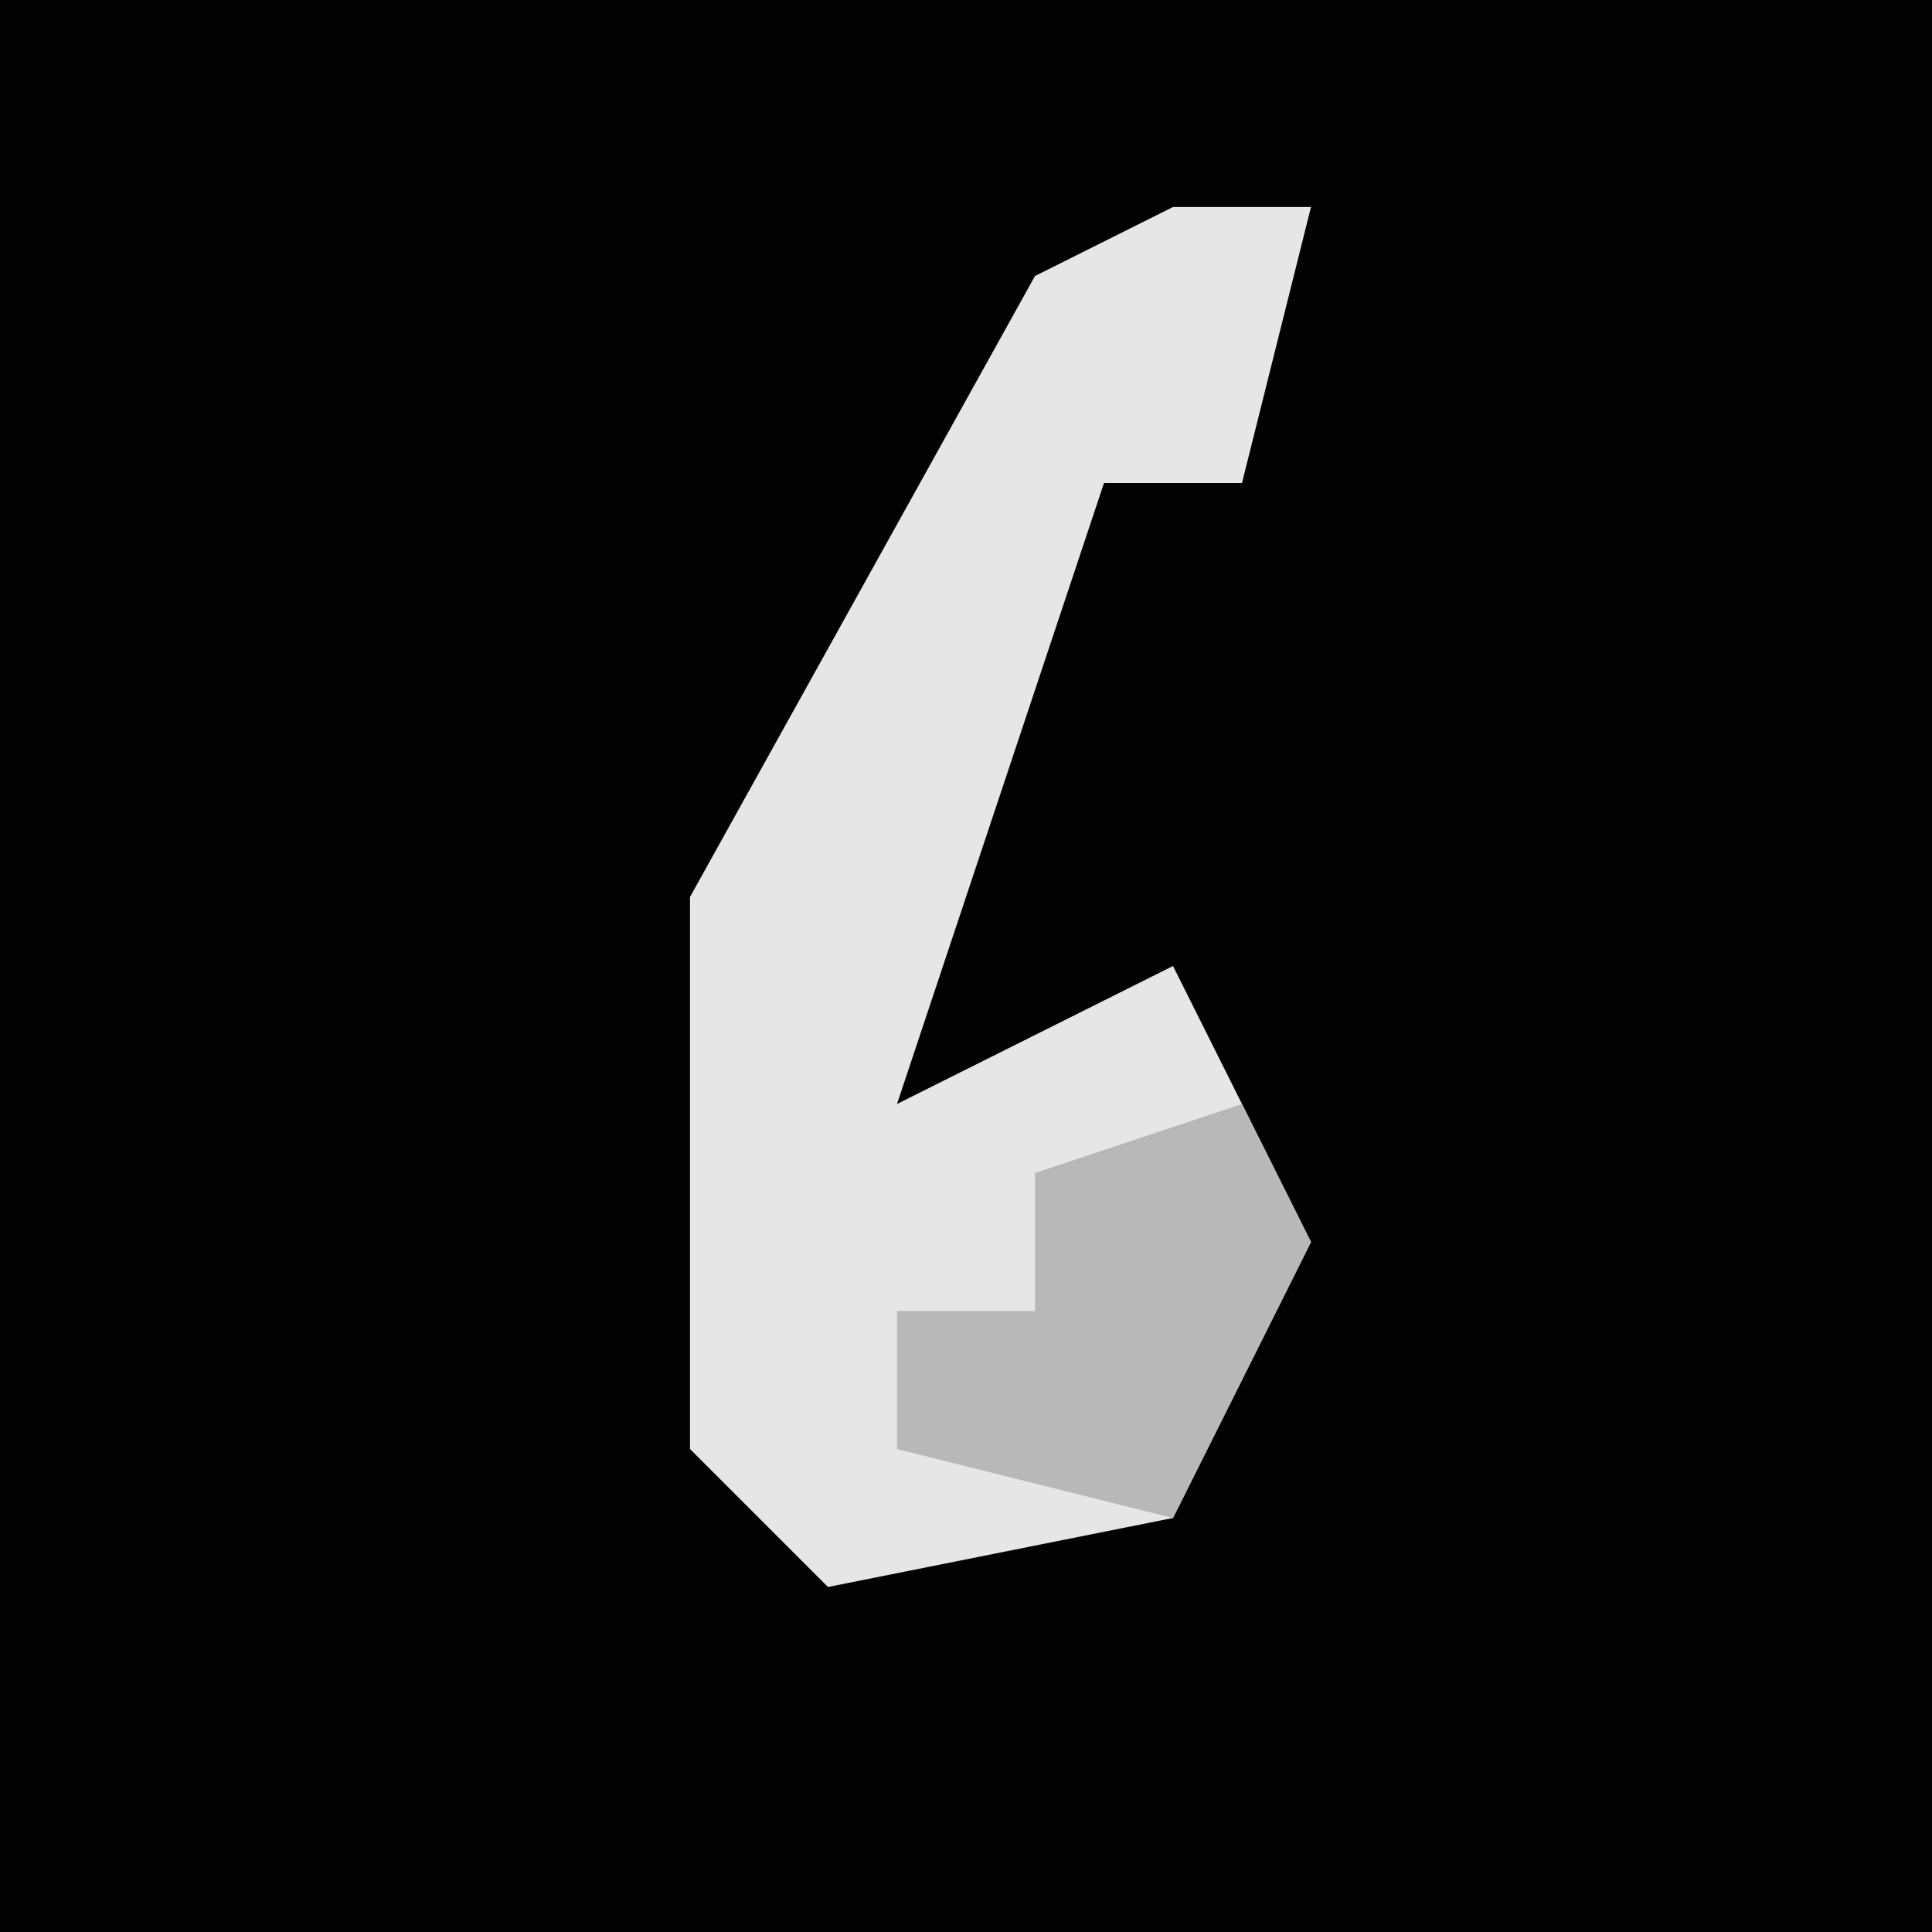 <?xml version="1.0" encoding="UTF-8"?>
<svg version="1.1" xmlns="http://www.w3.org/2000/svg" width="28" height="28">
<path d="M0,0 L28,0 L28,28 L0,28 Z " fill="#020202" transform="translate(0,0)"/>
<path d="M0,0 L2,0 L1,4 L-1,4 L-4,13 L0,11 L2,15 L0,19 L-5,20 L-7,18 L-7,10 L-2,1 Z " fill="#E6E6E6" transform="translate(17,3)"/>
<path d="M0,0 L1,2 L-1,6 L-5,5 L-5,3 L-3,3 L-3,1 Z " fill="#B8B8B8" transform="translate(18,16)"/>
</svg>
